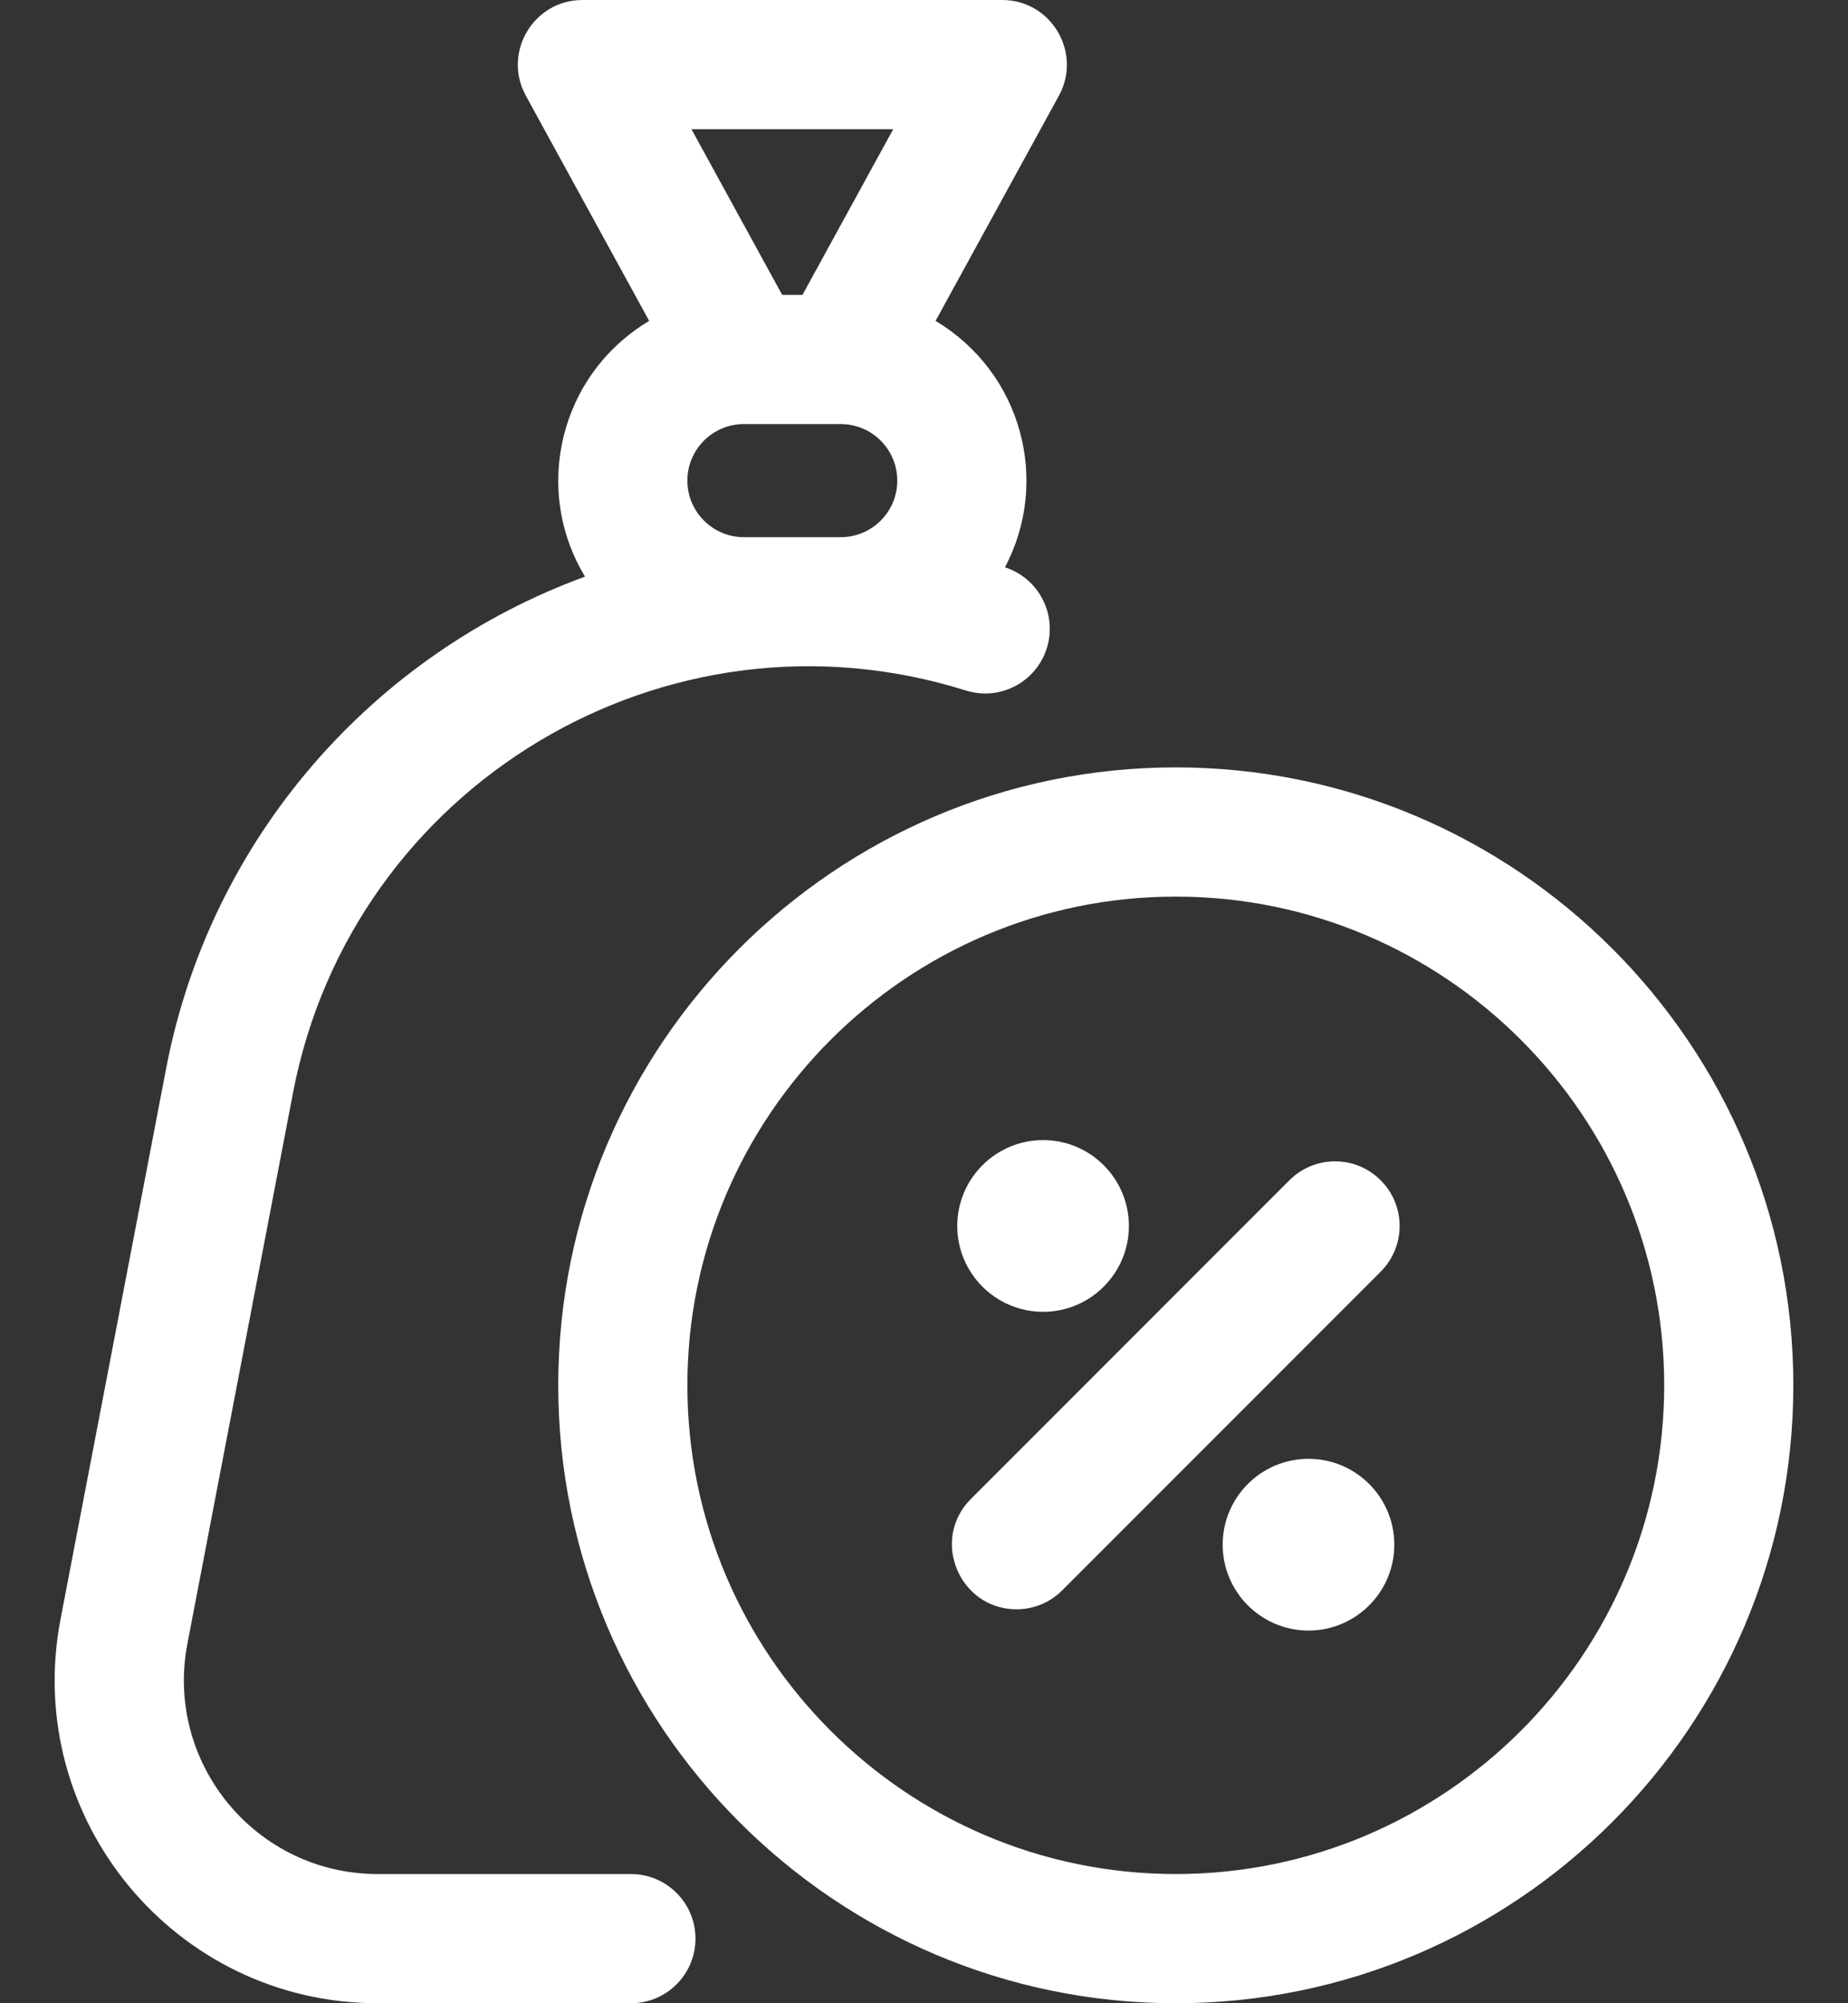<svg width="24" height="26" viewBox="0 0 24 26" fill="none" xmlns="http://www.w3.org/2000/svg">
<rect x="0" y="0" width="24" height="26" fill="#333333" stroke="none"/>
<path d="M8.193 24.323H4.905C3.323 24.323 2.136 22.882 2.434 21.332L3.806 14.181C4.571 10.191 8.658 7.741 12.543 8.962C12.985 9.101 13.456 8.855 13.595 8.413C13.733 7.973 13.49 7.504 13.051 7.363C13.645 6.242 13.268 4.832 12.15 4.165L13.752 1.242C14.057 0.684 13.653 0 13.016 0H7.564C6.928 0 6.523 0.683 6.829 1.242L8.431 4.165C7.264 4.861 6.913 6.355 7.598 7.484C4.855 8.485 2.734 10.866 2.158 13.865L0.786 21.016C0.29 23.604 2.274 26 4.905 26H8.193C8.657 26 9.032 25.625 9.032 25.161C9.032 24.698 8.657 24.323 8.193 24.323ZM11.6 1.677L10.422 3.827H10.158L8.98 1.677H11.6ZM9.661 6.972C9.257 6.972 8.927 6.643 8.927 6.238C8.927 5.834 9.255 5.504 9.662 5.504H10.914C11.337 5.504 11.653 5.844 11.653 6.238C11.653 6.643 11.324 6.972 10.919 6.972H9.661ZM17.931 15.319C18.259 15.646 18.259 16.177 17.931 16.505L13.795 20.641C13.631 20.805 13.417 20.887 13.202 20.887C12.461 20.887 12.079 19.985 12.609 19.455L16.745 15.319C17.073 14.991 17.604 14.991 17.931 15.319ZM16.994 18.934C16.379 18.934 15.879 19.433 15.879 20.048C15.879 20.663 16.379 21.163 16.994 21.163C17.608 21.163 18.108 20.663 18.108 20.048C18.108 19.433 17.608 18.934 16.994 18.934ZM13.547 17.026C14.161 17.026 14.661 16.526 14.661 15.912C14.661 15.297 14.161 14.797 13.547 14.797C12.932 14.797 12.432 15.297 12.432 15.912C12.432 16.526 12.932 17.026 13.547 17.026ZM15.27 9.96C10.848 9.96 7.25 13.557 7.25 17.98C7.25 22.402 10.848 26 15.27 26C19.692 26 23.29 22.402 23.29 17.98C23.29 13.557 19.692 9.96 15.27 9.96ZM15.27 24.323C11.773 24.323 8.927 21.477 8.927 17.98C8.927 14.482 11.773 11.637 15.27 11.637C18.767 11.637 21.613 14.482 21.613 17.98C21.613 21.477 18.767 24.323 15.27 24.323Z" fill="white"/>
</svg>
